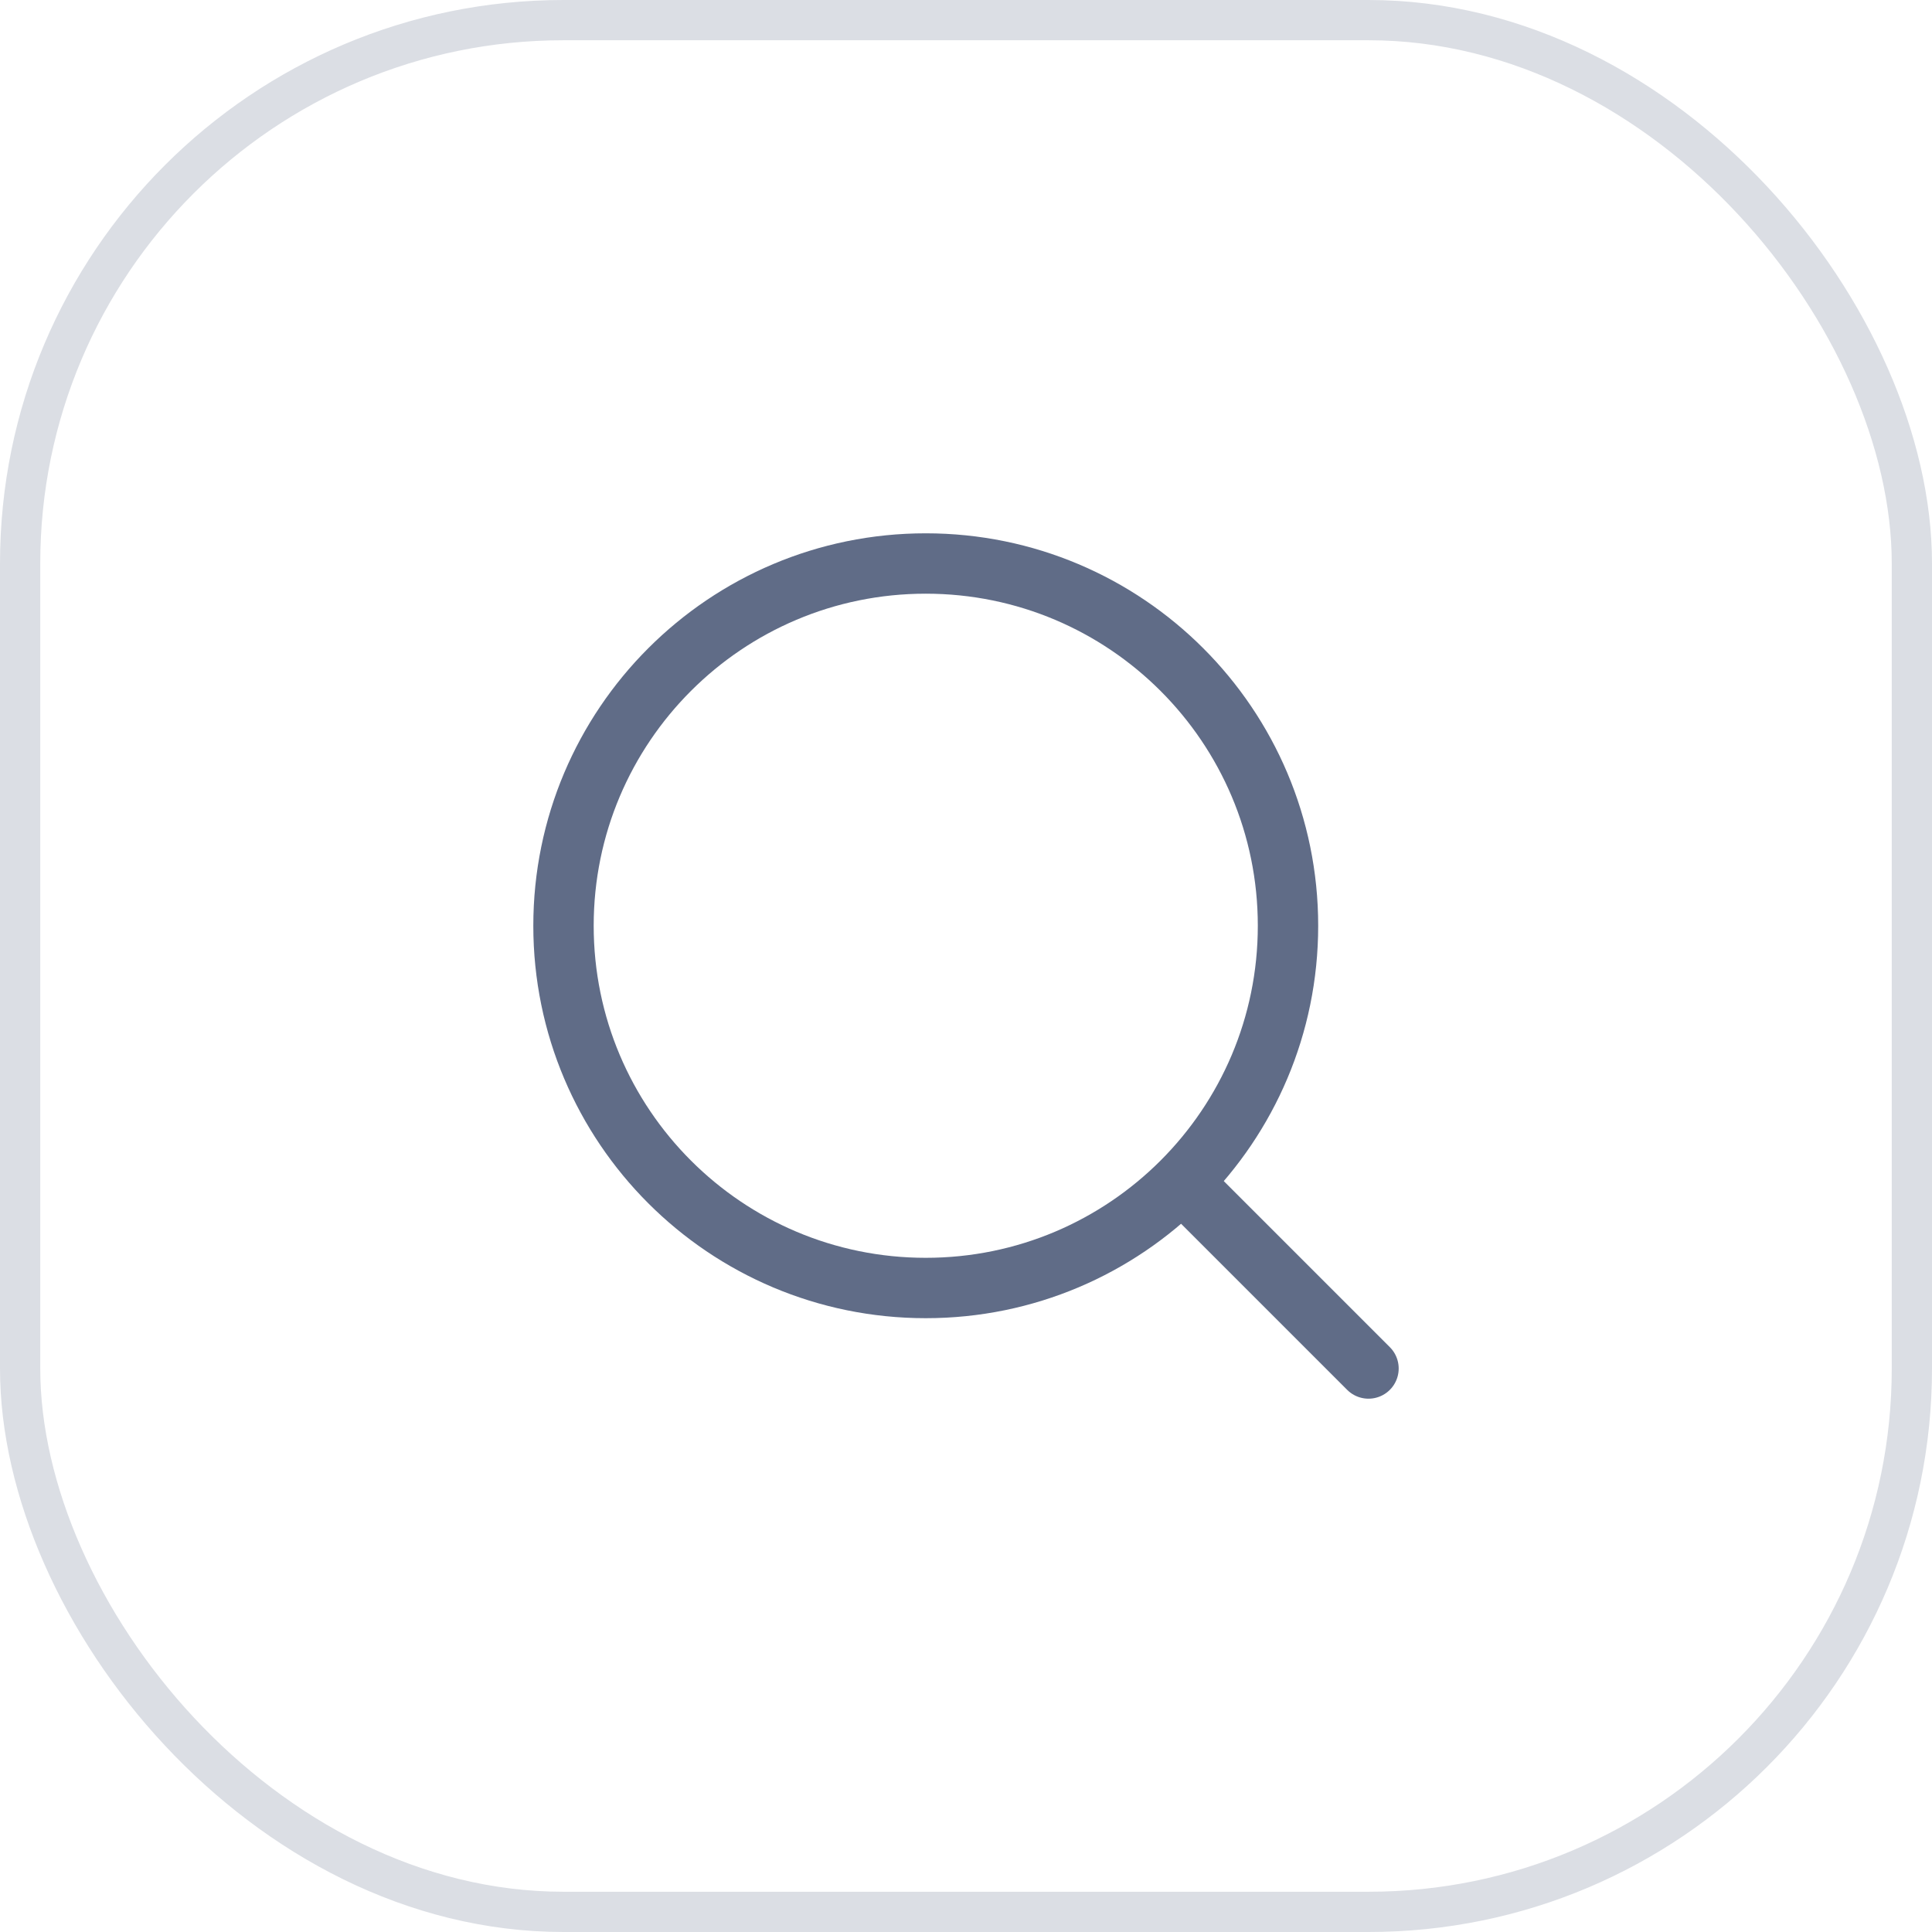 <svg width="48" height="48" viewBox="0 0 48 48" fill="none" xmlns="http://www.w3.org/2000/svg">
<rect x="0.5" y="0.5" width="47" height="47" rx="13.5" stroke="#DBDEE4"/>
<path d="M29.5 29.5L34 34" stroke="#606C87" stroke-width="1.5" stroke-linecap="round" stroke-linejoin="round"/>
<path d="M32 23C32 18.029 27.971 14 23 14C18.029 14 14 18.029 14 23C14 27.971 18.029 32 23 32C27.971 32 32 27.971 32 23Z" stroke="#606C87" stroke-width="1.5" stroke-linejoin="round"/>
</svg>
